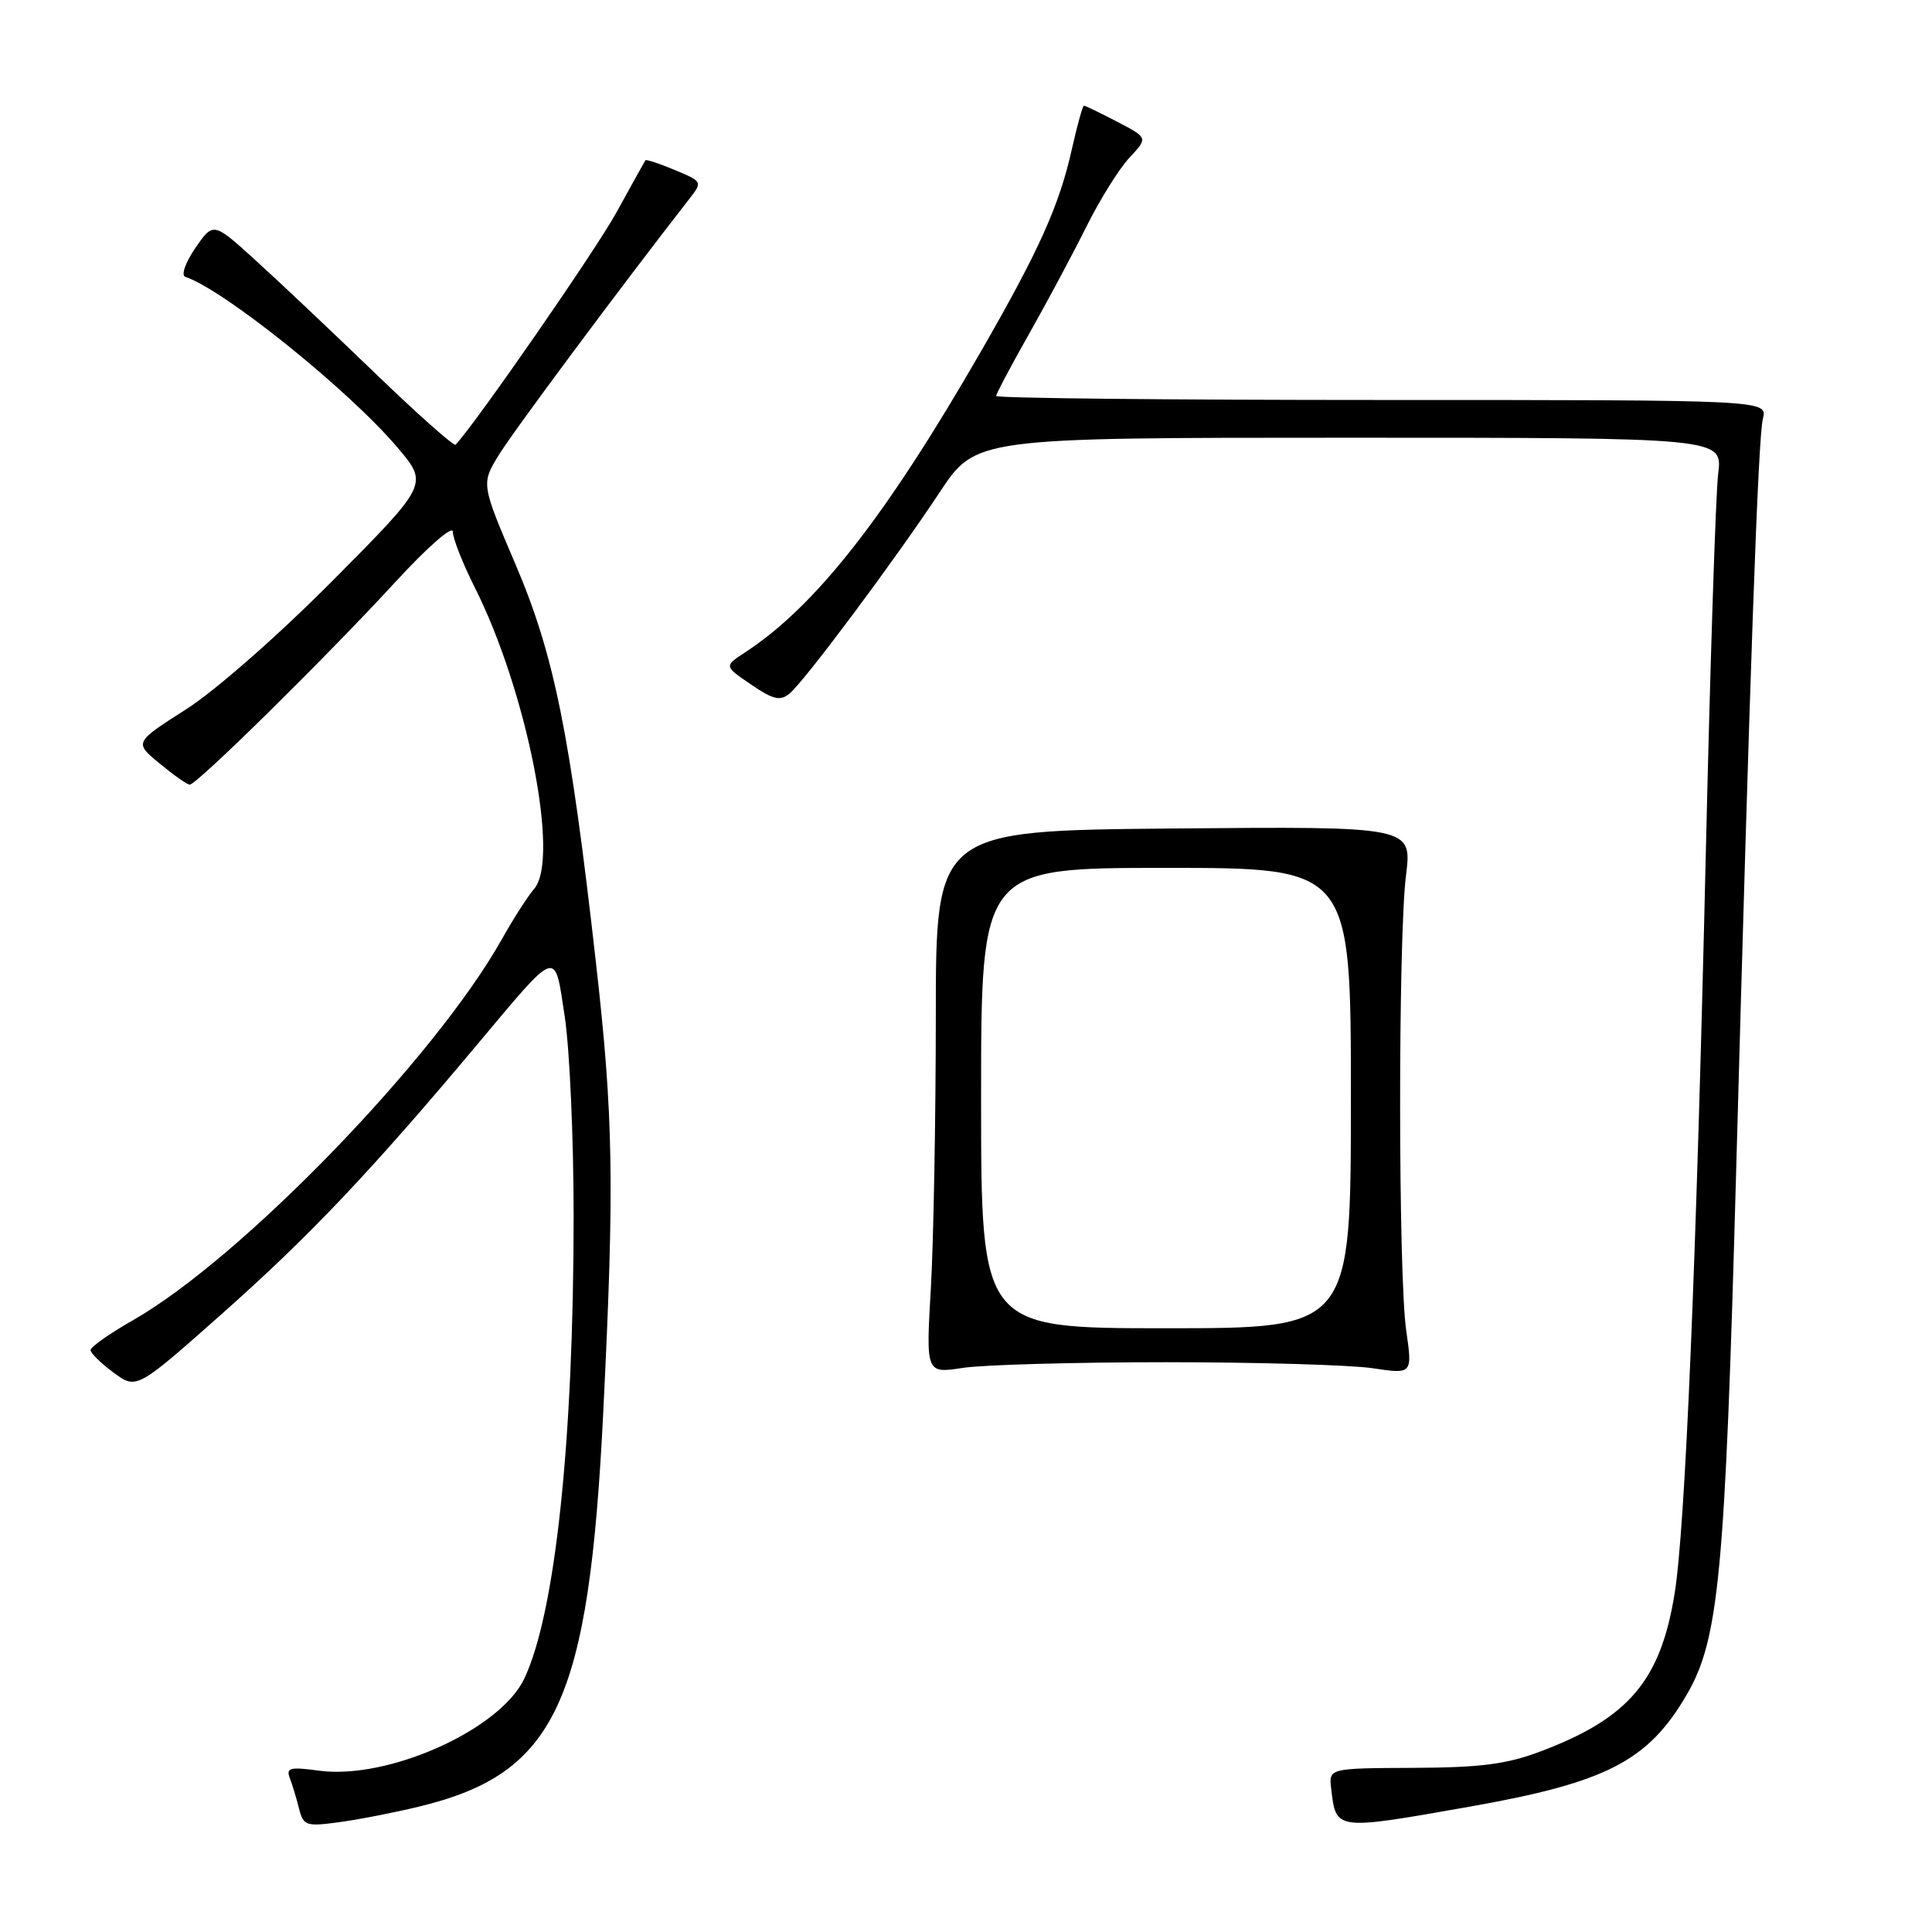 <?xml version="1.0" encoding="UTF-8" standalone="no"?>
<!DOCTYPE svg PUBLIC "-//W3C//DTD SVG 1.1//EN" "http://www.w3.org/Graphics/SVG/1.1/DTD/svg11.dtd" >
<svg xmlns="http://www.w3.org/2000/svg" xmlns:xlink="http://www.w3.org/1999/xlink" version="1.1" viewBox="0 0 256 256">
 <g >
 <path fill="currentColor"
d=" M 55.50 239.39 C 73.69 235.00 78.04 225.67 79.94 187.00 C 81.43 156.81 81.28 148.00 78.96 127.50 C 75.53 97.16 73.44 86.82 68.32 74.81 C 63.76 64.12 63.76 64.12 66.08 60.31 C 67.95 57.24 82.11 38.20 91.31 26.39 C 93.11 24.08 93.10 24.07 89.40 22.52 C 87.36 21.67 85.61 21.09 85.52 21.24 C 85.42 21.38 83.69 24.50 81.67 28.17 C 78.90 33.20 63.20 55.87 60.37 58.93 C 60.15 59.16 55.34 54.89 49.68 49.43 C 44.02 43.97 36.88 37.23 33.82 34.45 C 28.26 29.41 28.26 29.41 25.88 32.87 C 24.56 34.80 23.97 36.49 24.55 36.68 C 29.68 38.39 46.19 51.66 52.65 59.28 C 56.78 64.14 56.78 64.14 44.14 76.88 C 36.92 84.15 28.56 91.50 24.64 94.00 C 17.78 98.38 17.78 98.38 21.14 101.16 C 22.99 102.69 24.79 103.96 25.14 103.97 C 26.04 104.01 43.25 87.05 52.34 77.17 C 56.60 72.53 60.00 69.55 60.00 70.45 C 60.00 71.33 61.30 74.63 62.88 77.78 C 69.81 91.53 74.21 113.80 70.79 117.76 C 69.96 118.72 68.01 121.75 66.47 124.50 C 57.59 140.28 32.01 166.70 17.65 174.92 C 14.54 176.69 12.00 178.48 12.00 178.89 C 12.00 179.29 13.37 180.64 15.04 181.87 C 18.09 184.13 18.09 184.13 29.54 173.97 C 41.03 163.77 49.13 155.23 63.18 138.47 C 74.10 125.46 73.45 125.67 74.84 134.77 C 75.48 139.02 76.01 150.87 76.01 161.10 C 76.00 191.05 73.57 213.78 69.47 222.43 C 66.25 229.22 51.38 235.87 42.24 234.62 C 38.44 234.10 37.88 234.24 38.40 235.60 C 38.73 236.47 39.29 238.29 39.62 239.64 C 40.20 241.92 40.56 242.04 44.87 241.46 C 47.42 241.12 52.20 240.19 55.50 239.39 Z  M 194.75 239.39 C 212.88 236.19 218.40 233.34 223.52 224.52 C 227.77 217.20 228.58 208.65 230.04 155.50 C 231.88 88.34 232.96 58.01 233.59 55.49 C 234.22 53.00 234.22 53.00 183.11 53.00 C 155.00 53.00 132.00 52.76 132.00 52.47 C 132.00 52.17 133.97 48.46 136.37 44.22 C 138.77 39.97 142.19 33.58 143.97 30.00 C 145.75 26.42 148.32 22.32 149.67 20.88 C 152.12 18.26 152.12 18.26 148.03 16.13 C 145.78 14.96 143.80 14.00 143.63 14.00 C 143.46 14.00 142.74 16.59 142.03 19.75 C 140.37 27.22 137.68 33.19 129.98 46.57 C 117.34 68.52 108.08 80.33 98.72 86.45 C 95.94 88.27 95.94 88.27 99.53 90.71 C 102.46 92.71 103.39 92.92 104.62 91.90 C 106.62 90.24 118.53 74.27 124.50 65.25 C 129.29 58.00 129.29 58.00 178.78 58.00 C 228.26 58.00 228.26 58.00 227.67 62.75 C 227.34 65.36 226.61 87.97 226.03 113.00 C 224.77 167.52 223.30 202.46 221.90 211.13 C 220.04 222.68 215.82 227.66 204.16 232.06 C 199.65 233.77 196.22 234.21 187.29 234.25 C 176.07 234.30 176.07 234.30 176.39 237.01 C 177.04 242.57 176.85 242.55 194.75 239.39 Z  M 154.50 180.50 C 166.60 180.50 178.90 180.86 181.83 181.29 C 187.16 182.09 187.16 182.09 186.33 176.29 C 185.27 168.87 185.25 124.53 186.30 116.00 C 187.11 109.50 187.11 109.50 155.55 109.78 C 124.00 110.06 124.00 110.06 124.00 134.78 C 123.99 148.37 123.70 164.56 123.34 170.75 C 122.69 182.00 122.69 182.00 127.60 181.25 C 130.29 180.84 142.40 180.50 154.50 180.50 Z  M 130.00 145.50 C 130.00 115.00 130.00 115.00 154.50 115.00 C 179.00 115.00 179.00 115.00 179.00 145.50 C 179.00 176.00 179.00 176.00 154.50 176.00 C 130.00 176.00 130.00 176.00 130.00 145.50 Z "/>
</g>
</svg>